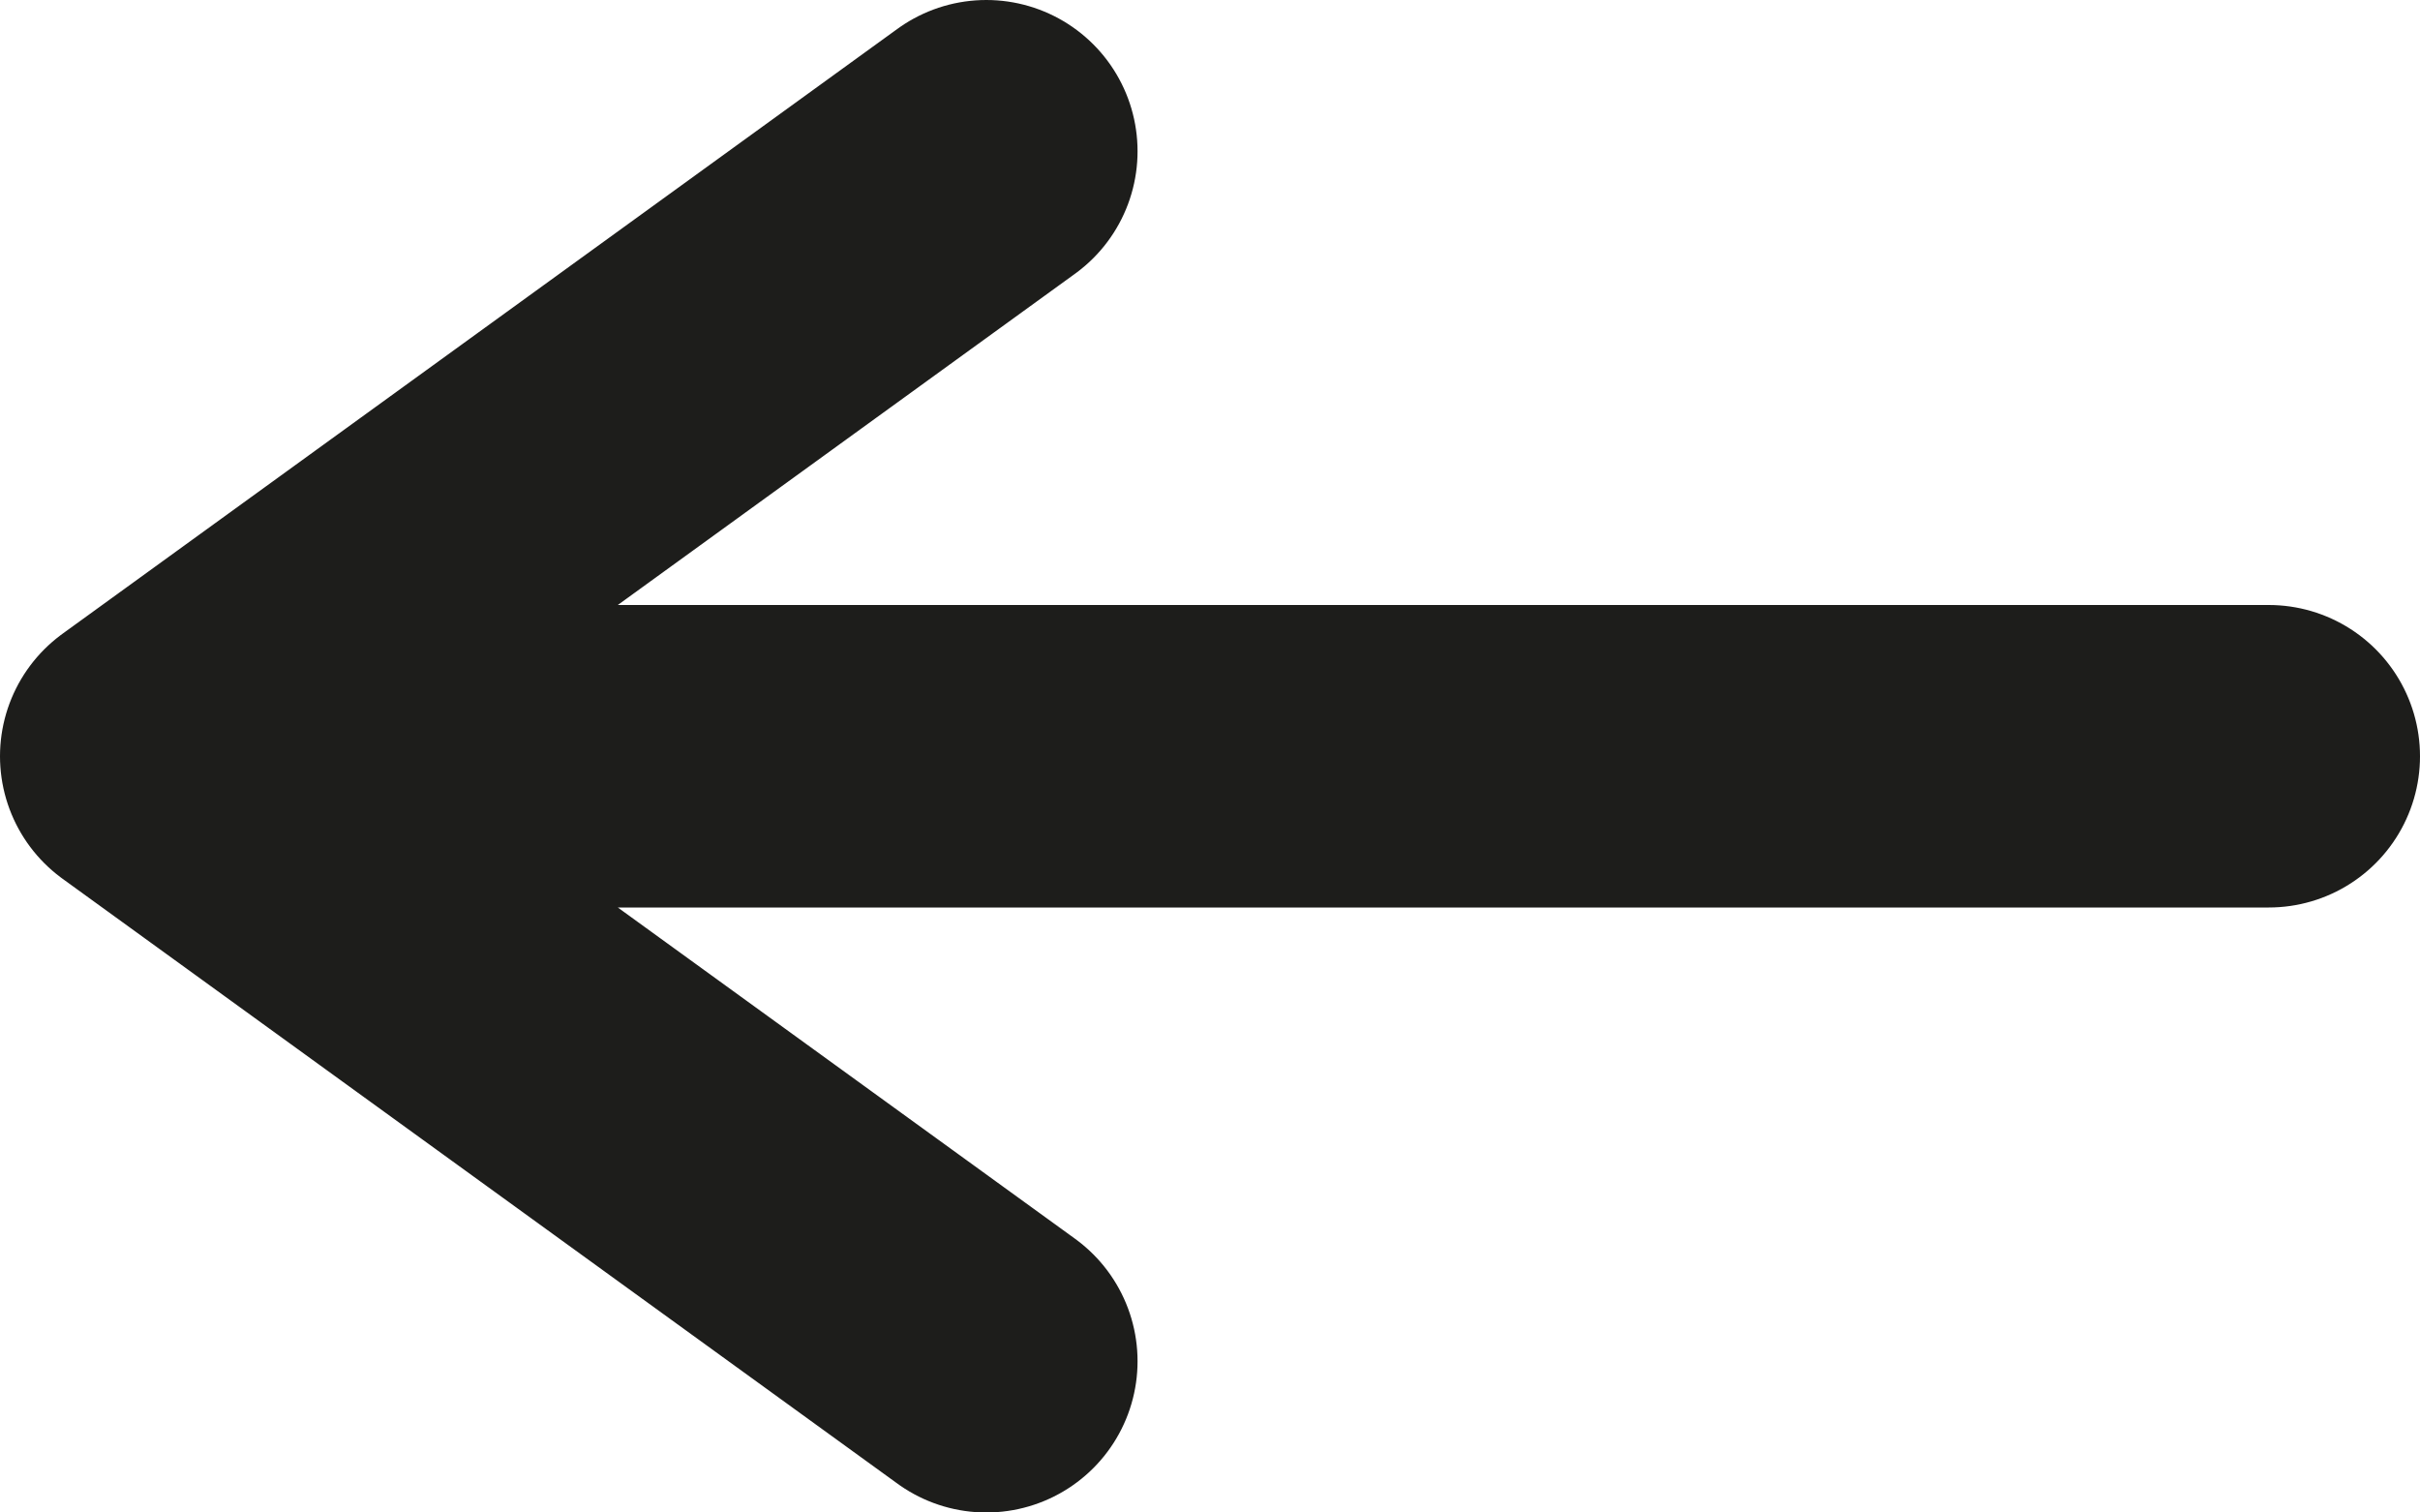 <svg width="16" height="10" viewBox="0 0 16 10" fill="none" xmlns="http://www.w3.org/2000/svg">
<path d="M15 5L1 5M1 5L6.521 9M1 5L6.521 1" stroke="#1D1D1B" stroke-width="2" stroke-linecap="round" stroke-linejoin="round"/>
</svg>
